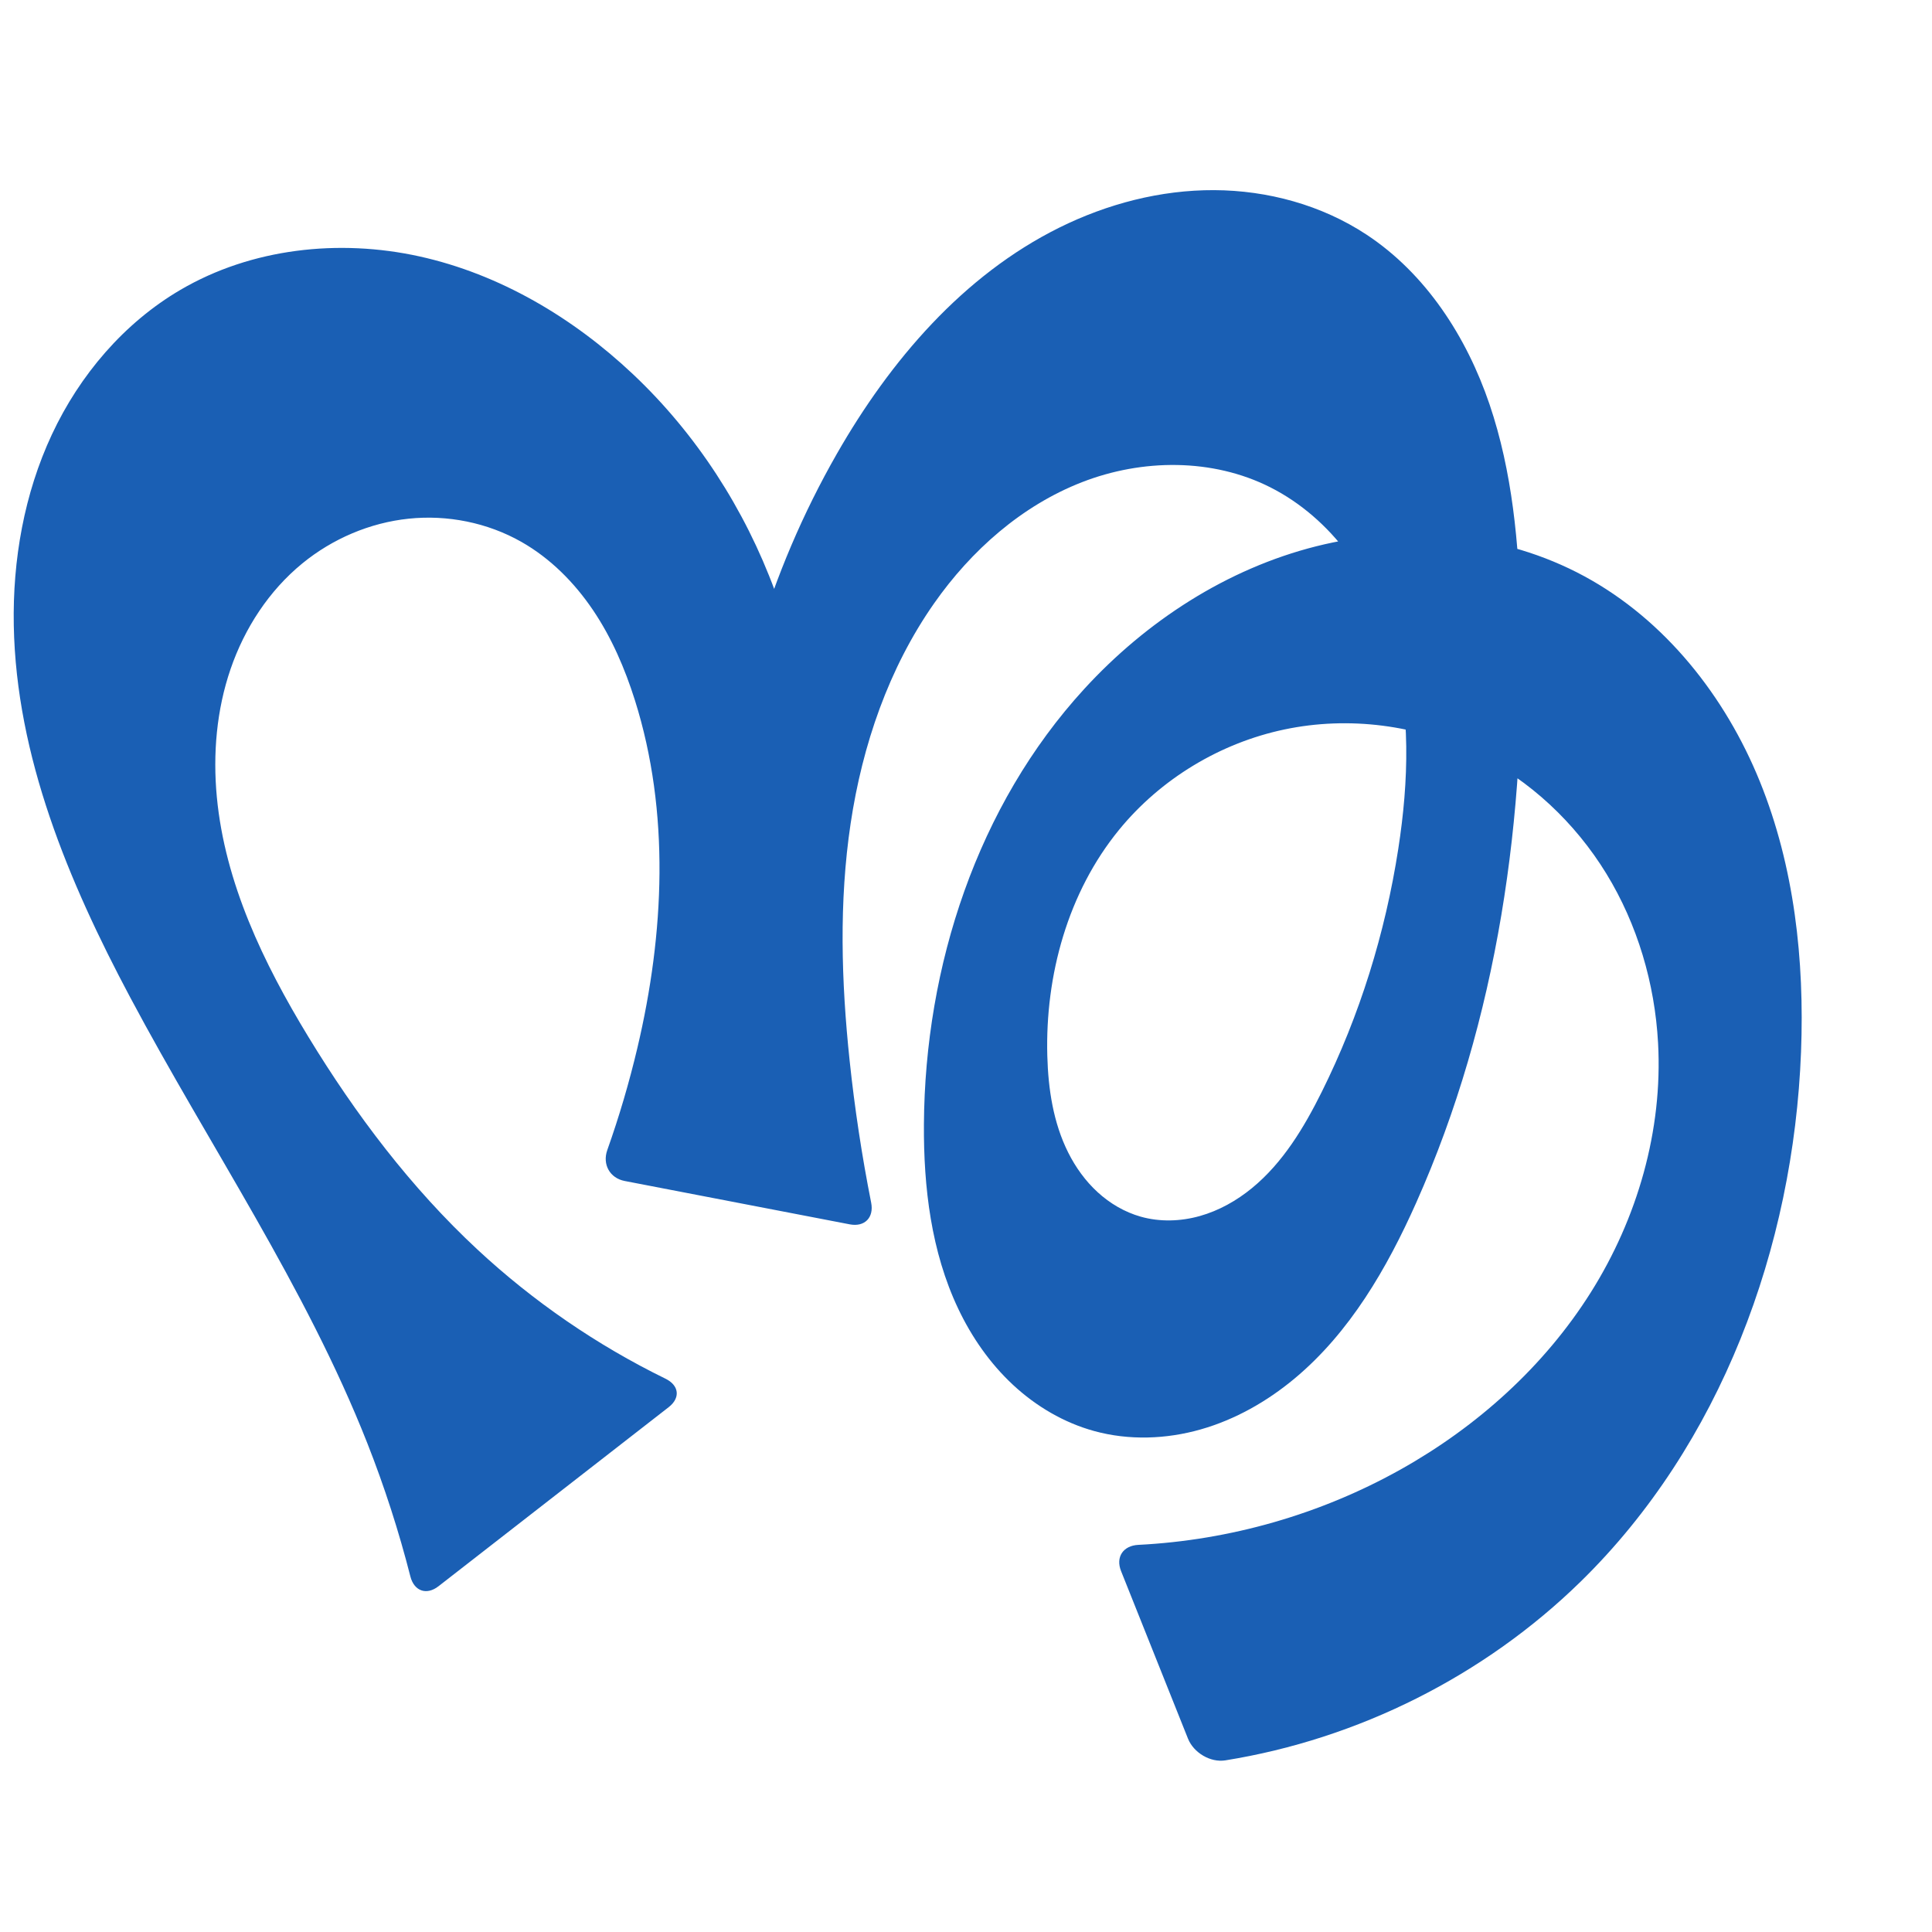 <?xml version="1.0" encoding="UTF-8" standalone="no"?>
<svg
   xml:space="preserve"
   width="1000"
   height="1000"
   version="1.1"
   style="clip-rule:evenodd;fill-rule:evenodd;image-rendering:optimizeQuality;shape-rendering:geometricPrecision;text-rendering:geometricPrecision"
   viewBox="0 0 1000 1000"
   id="svg10"
   sodipodi:docname="നൂ.svg"
   inkscape:version="1.1.2 (0a00cf5339, 2022-02-04)"
   xmlns:inkscape="http://www.inkscape.org/namespaces/inkscape"
   xmlns:sodipodi="http://sodipodi.sourceforge.net/DTD/sodipodi-0.dtd"
   xmlns="http://www.w3.org/2000/svg"
   xmlns:svg="http://www.w3.org/2000/svg"
   xmlns:rdf="http://www.w3.org/1999/02/22-rdf-syntax-ns#"
   xmlns:cc="http://creativecommons.org/ns#"
   xmlns:dc="http://purl.org/dc/elements/1.1/"><sodipodi:namedview
   pagecolor="#ffffff"
   bordercolor="#666666"
   borderopacity="1"
   objecttolerance="10"
   gridtolerance="10"
   guidetolerance="10"
   inkscape:pageopacity="0"
   inkscape:pageshadow="2"
   inkscape:window-width="1920"
   inkscape:window-height="1009"
   id="namedview12"
   showgrid="false"
   inkscape:zoom="0.9588368"
   inkscape:cx="524.0725"
   inkscape:cy="505.82122"
   inkscape:window-x="0"
   inkscape:window-y="0"
   inkscape:window-maximized="1"
   inkscape:current-layer="svg10"
   showguides="true"
   inkscape:guide-bbox="true"
   inkscape:document-rotation="0"
   inkscape:snap-to-guides="true"
   inkscape:pagecheckerboard="0"><sodipodi:guide
     position="0,1000"
     orientation="0,1"
     id="guide16"
     inkscape:label=""
     inkscape:locked="true"
     inkscape:color="rgb(0,0,255)" /><sodipodi:guide
     position="1763.312,2036.169"
     orientation="1000,0"
     id="guide18" /><sodipodi:guide
     position="0,200"
     orientation="0,1"
     id="guide20"
     inkscape:label="base"
     inkscape:locked="true"
     inkscape:color="rgb(0,0,255)" /><inkscape:grid
     type="xygrid"
     id="grid24"
     originx="-473.376"
     originy="-489.692" /><sodipodi:guide
     position="0,0"
     orientation="0,1"
     id="guide34"
     inkscape:label="bottom"
     inkscape:locked="true"
     inkscape:color="rgb(0,0,255)" /><sodipodi:guide
     position="225.051,1693.319"
     orientation="0,1"
     id="guide44"
     inkscape:label=""
     inkscape:locked="false"
     inkscape:color="rgb(0,0,255)" /><sodipodi:guide
     position="0,900"
     orientation="0,1"
     id="guide46"
     inkscape:label=""
     inkscape:locked="true"
     inkscape:color="rgb(0,0,255)" /><sodipodi:guide
     position="942.063,629.533"
     orientation="-1,0"
     id="guide841"
     inkscape:label="width"
     inkscape:locked="false"
     inkscape:color="rgb(0,0,255)" /><sodipodi:guide
     position="0,1000"
     orientation="0,1000"
     id="guide860" /><sodipodi:guide
     position="1000,1000"
     orientation="1000,0"
     id="guide862" /><sodipodi:guide
     position="1000,0"
     orientation="0,-1000"
     id="guide864" /><sodipodi:guide
     position="0,0"
     orientation="-1000,0"
     id="guide866" /></sodipodi:namedview>
 <defs
   id="defs4"><inkscape:path-effect
   effect="fillet_chamfer"
   id="path-effect1345"
   is_visible="true"
   lpeversion="1"
   satellites_param="F,0,1,1,0,14.206,0,1 @ F,0,0,1,0,0,0,1 @ F,0,0,1,0,0,0,1 @ F,0,0,1,0,0,0,1 @ F,0,0,1,0,0,0,1 @ F,0,0,1,0,0,0,1 @ F,0,0,1,0,0,0,1 @ F,0,0,1,0,0,0,1 @ F,0,0,1,0,0,0,1 @ F,0,0,1,0,0,0,1 @ F,0,0,1,0,0,0,1 @ F,0,0,1,0,0,0,1 @ F,0,0,1,0,0,0,1 @ F,0,0,1,0,0,0,1 @ F,0,0,1,0,0,0,1 @ F,0,0,1,0,0,0,1 @ F,0,0,1,0,0,0,1 @ F,0,0,1,0,0,0,1 @ F,0,0,1,0,0,0,1 @ F,0,0,1,0,0,0,1 @ F,0,0,1,0,0,0,1 @ F,0,0,1,0,0,0,1 @ F,0,0,1,0,0,0,1 @ F,0,0,1,0,0,0,1 @ F,0,0,1,0,0,0,1 @ F,0,0,1,0,0,0,1 @ F,0,0,1,0,0,0,1 @ F,0,0,1,0,0,0,1 @ F,0,0,1,0,0,0,1 @ F,0,0,1,0,14.206,0,1 @ F,0,1,1,0,14.206,0,1 @ F,0,0,1,0,0,0,1 @ F,0,0,1,0,0,0,1 @ F,0,0,1,0,0,0,1 @ F,0,0,1,0,0,0,1 @ F,0,0,1,0,0,0,1 @ F,0,0,1,0,0,0,1 @ F,0,0,1,0,0,0,1 @ F,0,0,1,0,0,0,1 @ F,0,0,1,0,0,0,1 @ F,0,0,1,0,0,0,1 @ F,0,0,1,0,0,0,1 @ F,0,0,1,0,0,0,1 @ F,0,0,1,0,0,0,1 @ F,0,0,1,0,0,0,1 @ F,0,0,1,0,0,0,1 @ F,0,0,1,0,0,0,1 @ F,0,0,1,0,0,0,1 @ F,0,0,1,0,0,0,1 @ F,0,0,1,0,0,0,1 @ F,0,0,1,0,0,0,1 @ F,0,0,1,0,0,0,1 @ F,0,0,1,0,0,0,1 @ F,0,1,1,0,14.206,0,1 @ F,0,1,1,0,14.206,0,1 @ F,0,0,1,0,0,0,1 @ F,0,0,1,0,0,0,1 @ F,0,0,1,0,0,0,1 @ F,0,0,1,0,0,0,1 @ F,0,0,1,0,0,0,1 @ F,0,0,1,0,0,0,1 @ F,0,0,1,0,0,0,1 @ F,0,0,1,0,0,0,1 @ F,0,0,1,0,0,0,1 @ F,0,0,1,0,0,0,1 @ F,0,1,1,0,14.206,0,1"
   unit="px"
   method="auto"
   mode="F"
   radius="0"
   chamfer_steps="1"
   flexible="false"
   use_knot_distance="true"
   apply_no_radius="true"
   apply_with_radius="true"
   only_selected="false"
   hide_knots="false" /><inkscape:path-effect
   effect="fillet_chamfer"
   id="path-effect859"
   is_visible="true"
   lpeversion="1"
   satellites_param="F,0,0,1,0,20.923,0,1 @ F,0,0,1,0,0,0,1 @ F,0,0,1,0,0,0,1 @ F,0,0,1,0,0,0,1 @ F,0,0,1,0,0,0,1 @ F,0,0,1,0,0,0,1 @ F,0,0,1,0,0,0,1 @ F,0,0,1,0,0,0,1 @ F,0,0,1,0,0,0,1 @ F,0,0,1,0,0,0,1 @ F,0,0,1,0,0,0,1 @ F,0,0,1,0,0,0,1 @ F,0,0,1,0,0,0,1 @ F,0,0,1,0,0,0,1 @ F,0,0,1,0,0,0,1 @ F,0,0,1,0,0,0,1 @ F,0,0,1,0,0,0,1 @ F,0,0,1,0,0,0,1 @ F,0,0,1,0,0,0,1 @ F,0,0,1,0,0,0,1 @ F,0,0,1,0,0,0,1 @ F,0,0,1,0,0,0,1 @ F,0,0,1,0,0,0,1 @ F,0,0,1,0,0,0,1 @ F,0,0,1,0,0,0,1 @ F,0,0,1,0,0,0,1 @ F,0,0,1,0,0,0,1 @ F,0,0,1,0,0,0,1 @ F,0,0,1,0,0,0,1 @ F,0,0,1,0,20.923,0,1 @ F,0,0,1,0,9.788,0,1 @ F,0,0,1,0,0,0,1 @ F,0,0,1,0,0,0,1 @ F,0,0,1,0,0,0,1 @ F,0,0,1,0,0,0,1 @ F,0,0,1,0,0,0,1 @ F,0,0,1,0,0,0,1 @ F,0,0,1,0,0,0,1 @ F,0,0,1,0,0,0,1 @ F,0,0,1,0,0,0,1 @ F,0,0,1,0,0,0,1 @ F,0,0,1,0,0,0,1 @ F,0,0,1,0,0,0,1 @ F,0,0,1,0,0,0,1 @ F,0,0,1,0,0,0,1 @ F,0,0,1,0,0,0,1 @ F,0,0,1,0,0,0,1 @ F,0,0,1,0,0,0,1 @ F,0,0,1,0,0,0,1 @ F,0,0,1,0,0,0,1 @ F,0,0,1,0,0,0,1 @ F,0,0,1,0,0,0,1 @ F,0,0,1,0,0,0,1 @ F,0,0,1,0,20.923,0,1 @ F,0,0,1,0,15.673,0,1 @ F,0,0,1,0,0,0,1 @ F,0,0,1,0,0,0,1 @ F,0,0,1,0,0,0,1 @ F,0,0,1,0,0,0,1 @ F,0,0,1,0,0,0,1 @ F,0,0,1,0,0,0,1 @ F,0,0,1,0,0,0,1 @ F,0,0,1,0,0,0,1 @ F,0,0,1,0,0,0,1 @ F,0,0,1,0,0,0,1 @ F,0,0,1,0,20.923,0,1"
   unit="px"
   method="auto"
   mode="F"
   radius="0"
   chamfer_steps="1"
   flexible="false"
   use_knot_distance="true"
   apply_no_radius="true"
   apply_with_radius="true"
   only_selected="true"
   hide_knots="false" /><inkscape:path-effect
   effect="fillet_chamfer"
   id="path-effect857"
   is_visible="true"
   lpeversion="1"
   satellites_param="F,0,1,1,0,28.312,0,1 @ F,0,0,1,0,0,0,1 @ F,0,0,1,0,0,0,1 @ F,0,0,1,0,0,0,1 @ F,0,0,1,0,0,0,1 @ F,0,0,1,0,0,0,1 @ F,0,0,1,0,0,0,1 @ F,0,0,1,0,0,0,1 @ F,0,0,1,0,0,0,1 @ F,0,0,1,0,0,0,1 @ F,0,0,1,0,0,0,1 @ F,0,0,1,0,0,0,1 @ F,0,0,1,0,0,0,1 @ F,0,0,1,0,0,0,1 @ F,0,0,1,0,0,0,1 @ F,0,0,1,0,0,0,1 @ F,0,0,1,0,0,0,1 @ F,0,0,1,0,0,0,1 @ F,0,0,1,0,0,0,1 @ F,0,0,1,0,0,0,1 @ F,0,0,1,0,0,0,1 @ F,0,0,1,0,0,0,1 @ F,0,0,1,0,0,0,1 @ F,0,0,1,0,0,0,1 @ F,0,0,1,0,0,0,1 @ F,0,0,1,0,0,0,1 @ F,0,0,1,0,0,0,1 @ F,0,0,1,0,0,0,1 @ F,0,1,1,0,28.312,0,1 @ F,0,1,1,0,28.312,0,1 @ F,0,0,1,0,0,0,1 @ F,0,0,1,0,0,0,1 @ F,0,0,1,0,0,0,1 @ F,0,0,1,0,0,0,1 @ F,0,0,1,0,0,0,1 @ F,0,0,1,0,0,0,1 @ F,0,0,1,0,0,0,1 @ F,0,0,1,0,0,0,1 @ F,0,0,1,0,0,0,1 @ F,0,0,1,0,0,0,1 @ F,0,0,1,0,0,0,1 @ F,0,0,1,0,0,0,1 @ F,0,0,1,0,0,0,1 @ F,0,0,1,0,0,0,1 @ F,0,0,1,0,0,0,1 @ F,0,0,1,0,0,0,1 @ F,0,0,1,0,0,0,1 @ F,0,0,1,0,0,0,1 @ F,0,0,1,0,0,0,1 @ F,0,0,1,0,0,0,1 @ F,0,0,1,0,0,0,1 @ F,0,0,1,0,0,0,1 @ F,0,1,1,0,28.312,0,1 @ F,0,1,1,0,28.312,0,1 @ F,0,0,1,0,0,0,1 @ F,0,0,1,0,0,0,1 @ F,0,0,1,0,0,0,1 @ F,0,0,1,0,0,0,1 @ F,0,0,1,0,0,0,1 @ F,0,0,1,0,0,0,1 @ F,0,0,1,0,0,0,1 @ F,0,0,1,0,0,0,1 @ F,0,0,1,0,0,0,1 @ F,0,0,1,0,0,0,1 @ F,0,1,1,0,28.312,0,1"
   unit="px"
   method="auto"
   mode="F"
   radius="0"
   chamfer_steps="1"
   flexible="false"
   use_knot_distance="true"
   apply_no_radius="true"
   apply_with_radius="true"
   only_selected="true"
   hide_knots="false" /><inkscape:path-effect
   effect="spiro"
   id="path-effect862"
   is_visible="true"
   lpeversion="1" /><inkscape:path-effect
   effect="spiro"
   id="path-effect1521"
   is_visible="true"
   lpeversion="1" /><inkscape:path-effect
   effect="spiro"
   id="path-effect858"
   is_visible="true"
   lpeversion="1" /><inkscape:path-effect
   effect="spiro"
   id="path-effect854"
   is_visible="true"
   lpeversion="1" />
  <style
   type="text/css"
   id="style2">
   
    .fil0 {fill:#EF7F1A;fill-rule:nonzero}
   
  </style>
 <inkscape:path-effect
   effect="spiro"
   id="path-effect1214"
   is_visible="true"
   lpeversion="1" /><inkscape:path-effect
   effect="spiro"
   id="path-effect1195"
   is_visible="true"
   lpeversion="1" /><inkscape:path-effect
   effect="spiro"
   id="path-effect992"
   is_visible="true"
   lpeversion="1" /><inkscape:path-effect
   effect="spiro"
   id="path-effect287"
   is_visible="true"
   lpeversion="1" /><inkscape:path-effect
   effect="spiro"
   id="path-effect1032"
   is_visible="true"
   lpeversion="1" /><inkscape:path-effect
   effect="spiro"
   id="path-effect1218"
   is_visible="true"
   lpeversion="1" /><inkscape:path-effect
   effect="spiro"
   id="path-effect309"
   is_visible="true"
   lpeversion="1" /><inkscape:path-effect
   effect="spiro"
   id="path-effect1176"
   is_visible="true"
   lpeversion="1" /><inkscape:path-effect
   effect="spiro"
   id="path-effect1026"
   is_visible="true"
   lpeversion="1" /><inkscape:path-effect
   effect="spiro"
   id="path-effect1030"
   is_visible="true"
   lpeversion="1" /></defs>
 
<path
   style="display:inline;fill:#1a5fb4;fill-rule:nonzero;stroke:none;stroke-width:2.095px;stroke-linecap:butt;stroke-linejoin:miter;stroke-opacity:1"
   d="M 212.406,815.955 C 206.427,792.516 198.975,769.453 190.106,746.948 158.112,665.762 108.266,593.055 67.274,516.019 35.428,456.17 8.403,391.522 7.133,323.74 6.498,289.849 12.507,255.586 26.862,224.879 c 14.356,-30.707 37.294,-57.717 66.538,-74.857 36.764,-21.549 82.065,-26.491 123.679,-17.315 41.614,9.176 79.59,31.758 110.582,61.007 65.64,61.948 100.085,155.425 90.334,245.153 l -44.474,-2.496 c 3.948,-70.603 24.562,-140.22 59.693,-201.589 27.57,-48.161 65.332,-92.289 115.044,-116.952 24.856,-12.331 52.429,-19.534 80.175,-19.416 27.747,0.118 55.628,7.723 78.805,22.979 30.79,20.267 51.895,52.984 63.74,87.891 11.845,34.907 15.143,72.122 16.187,108.969 2.942,103.855 -11.824,209.415 -54.153,304.297 -15.144,33.946 -34.332,67.092 -62.869,90.911 -14.268,11.91 -30.777,21.305 -48.651,26.397 -17.874,5.092 -37.137,5.775 -55.062,0.867 -15.724,-4.306 -30.171,-12.832 -42.108,-23.936 -11.937,-11.104 -21.402,-24.737 -28.384,-39.469 -13.964,-29.464 -17.922,-62.748 -17.721,-95.353 0.505,-81.911 27.665,-165.042 83.025,-225.417 32.197,-35.114 73.842,-62.163 120.04,-73.796 46.198,-11.633 96.899,-7.173 138.786,15.524 41.788,22.643 72.975,62.193 90.83,106.24 17.855,44.047 23.136,92.408 21.314,139.902 -3.889,101.378 -41.594,203.383 -114.149,274.294 -49.835,48.705 -115.043,81.396 -183.824,92.444 -7.746,1.244 -16.43,-3.956 -19.34,-11.242 l -34.639,-86.724 c -2.91,-7.286 1.095,-13.181 8.93,-13.575 47.48,-2.385 94.39,-15.837 135.869,-39.078 39.496,-22.131 74.237,-53.31 98.352,-91.628 24.115,-38.318 37.281,-83.865 34.8,-129.071 -1.692,-30.823 -10.659,-61.342 -26.785,-87.664 -16.126,-26.322 -39.474,-48.328 -67.162,-61.975 -30.533,-15.049 -66.138,-19.644 -99.449,-12.634 -33.311,7.01 -64.099,25.617 -85.63,51.983 -26.421,32.354 -38.228,75.179 -37.103,116.935 0.463,17.193 3.098,34.651 10.794,50.032 3.848,7.691 8.95,14.793 15.297,20.596 6.347,5.803 13.958,10.283 22.233,12.625 9.936,2.812 20.646,2.476 30.588,-0.316 9.942,-2.792 19.129,-7.976 27.108,-14.532 15.957,-13.111 26.875,-31.303 36.067,-49.797 19.639,-39.513 32.845,-82.163 39.585,-125.769 5.411,-35.007 6.599,-71.329 -3.143,-105.385 -4.871,-17.028 -12.477,-33.348 -23.08,-47.535 -10.602,-14.187 -24.246,-26.206 -40.056,-34.191 -29.872,-15.088 -66.254,-14.781 -97.44,-2.639 -31.186,12.142 -57.335,35.308 -76.54,62.715 -23.526,33.573 -37.146,73.427 -43.213,113.971 -6.068,40.544 -4.826,81.883 -0.521,122.652 2.606,24.68 6.328,49.241 11.151,73.585 1.525,7.696 -3.365,12.708 -11.069,11.223 l -116.503,-22.445 c -7.704,-1.484 -11.634,-8.613 -9.01,-16.007 6.162,-17.362 11.375,-35.061 15.605,-52.992 13.93,-59.049 16.936,-121.946 -1.298,-179.812 -5.176,-16.426 -12.069,-32.414 -21.706,-46.688 -9.637,-14.274 -22.106,-26.816 -37.084,-35.318 -17.542,-9.957 -38.265,-14.087 -58.327,-11.989 -20.061,2.098 -39.383,10.36 -55.002,23.124 -17.3,14.137 -29.945,33.591 -37.184,54.727 -7.24,21.136 -9.202,43.899 -7.106,66.141 4.191,44.485 24.124,85.986 47.353,124.156 24.46,40.193 53.095,78.109 87.551,110.149 28.925,26.896 61.84,49.491 97.321,66.844 7.048,3.447 7.85,9.919 1.657,14.737 l -119.151,92.694 c -6.193,4.818 -12.615,2.518 -14.554,-5.084 z"
   id="path1087-1-75"
   inkscape:path-effect="#path-effect1030;#path-effect1345"
   inkscape:original-d="m 215.74684,829.76245 c -12.76427,-34.18253 -14.53257,-56.137 -25.6405,-82.81444 C 156.59214,666.45857 85.346458,601.3136 67.274313,516.01895 41.922282,396.36565 -3.405066,224.77671 93.400289,150.02133 156.27013,101.47184 266.96173,142.47519 327.6609,193.71261 c 66.54911,56.17547 90.33424,245.15286 90.33424,245.15286 l -44.4744,-2.49581 c 0,0 12.79322,-149.51528 59.69315,-201.58883 66.15509,-73.45279 182.83674,-151.554744 274.02425,-113.38861 65.33084,27.34388 72.52003,126.42619 79.92719,196.86015 10.77528,102.4611 1.00438,217.27996 -54.15319,304.29735 -36.44878,57.50213 -100.19219,133.25202 -166.58262,118.17491 -59.03656,-13.40707 -83.54762,-98.39828 -88.2126,-158.75806 -6.17017,-79.8353 22.80777,-172.63709 83.02467,-225.41654 66.50487,-58.29079 179.61981,-97.60552 258.82579,-58.27201 80.75284,40.10168 110.6494,155.99331 112.14368,246.14281 1.6413,99.01893 -45.92074,202.5138 -114.14908,274.29357 -50.35188,52.97279 -197.89481,94.39543 -197.89481,94.39543 L 574.98938,800 c 0,0 108.65969,-8.46631 150.06822,-39.46019 68.78442,-51.48447 133.91528,-134.7843 133.15178,-220.69916 -0.52336,-58.893 -39.70881,-126.6858 -93.94723,-149.63909 -58.08482,-24.58107 -138.35475,-3.01673 -185.07912,39.34963 -30.29416,27.4686 -41.56475,76.28565 -37.1026,116.93475 3.50124,31.89538 17.0143,76.23044 48.32343,83.25268 37.04222,8.3081 71.21187,-34.10584 93.76267,-64.64453 26.10796,-35.35585 40.36522,-81.82573 39.58522,-125.76948 -1.17429,-66.1574 -6.6668,-158.39412 -66.27776,-187.11195 -55.27355,-26.62826 -133.96268,13.56897 -173.97991,60.07543 -52.3165,60.80021 -42.78161,156.41846 -43.73415,236.62304 -0.35078,29.53584 14.03136,87.49584 14.03136,87.49584 L 309.38943,608.58729 c 0,0 17.16389,-43.41953 20.54438,-66.3117 8.75623,-59.29582 17.24944,-122.81471 -1.29751,-179.81188 -10.40744,-31.9834 -28.15389,-68.12479 -58.78974,-82.00633 -34.57432,-15.66612 -88.01026,-17.14572 -113.32833,11.13514 -54.48145,60.85701 -24.334,168.07482 3.06305,245.02419 15.73151,44.18468 52.96972,78.46425 87.55113,110.14851 32.46628,29.74634 110.1904,72.85749 110.1904,72.85749 z"
   sodipodi:nodetypes="caaaaccaaaaaaaaaaccaaaaaaaaaaaccaaaaaacc" /></svg>
